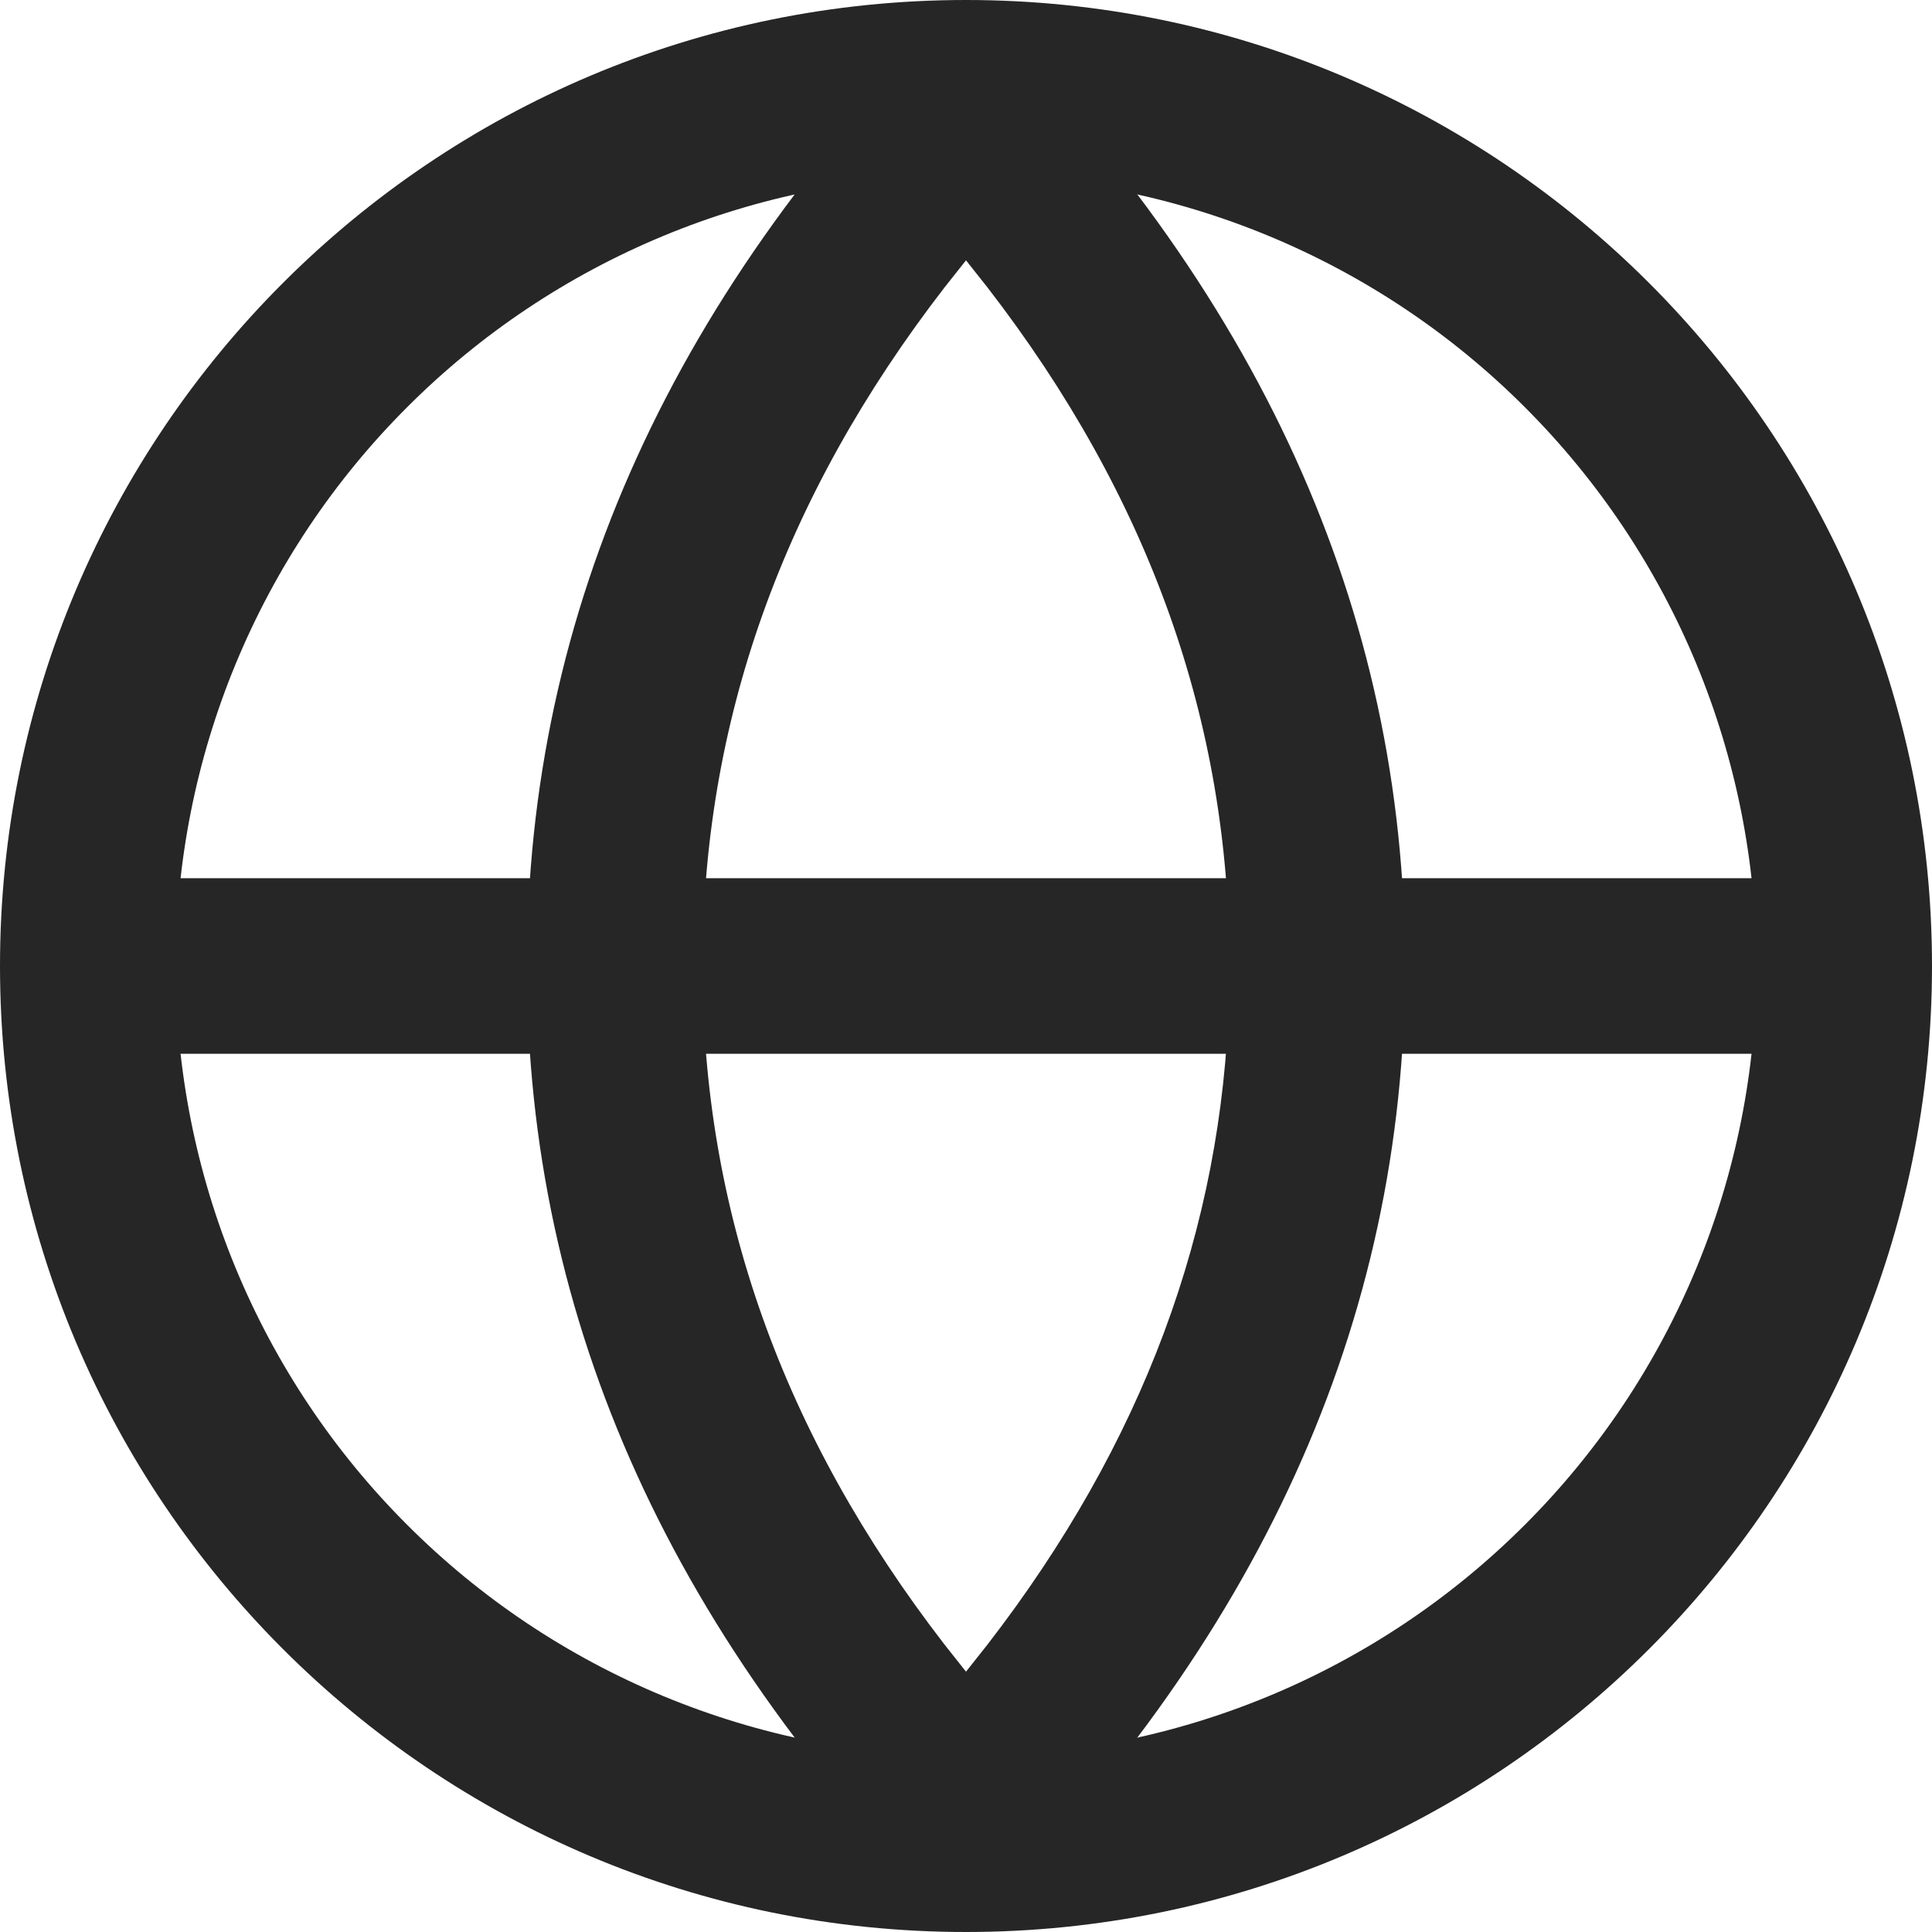 <svg width="16" height="16" viewBox="0 0 16 16" fill="none" xmlns="http://www.w3.org/2000/svg">
<g clip-path="url(#clip0_2_668)">
<path d="M8 0C12.418 0 16 3.582 16 8C16 12.418 12.418 16 8 16C3.582 16 0 12.418 0 8C0 3.582 3.582 0 8 0ZM8 1.455C7.14 1.455 6.289 1.624 5.495 1.953C4.701 2.282 3.979 2.764 3.372 3.372C2.764 3.979 2.282 4.701 1.953 5.495C1.624 6.289 1.455 7.14 1.455 8C1.455 8.86 1.624 9.711 1.953 10.505C2.282 11.299 2.764 12.021 3.372 12.628C3.979 13.236 4.701 13.718 5.495 14.047C6.289 14.376 7.14 14.546 8 14.546C9.736 14.546 11.401 13.856 12.628 12.628C13.856 11.401 14.546 9.736 14.546 8C14.546 6.264 13.856 4.599 12.628 3.372C11.401 2.144 9.736 1.455 8 1.455Z" fill="#262626"/>
<path d="M8 0C10.424 2.388 11.636 5.055 11.636 8C11.636 10.945 10.424 13.612 8 16C5.576 13.612 4.364 10.945 4.364 8C4.364 5.055 5.576 2.388 8 0ZM8 2.156L7.824 2.378C6.476 4.123 5.818 5.985 5.818 8C5.818 10.014 6.476 11.877 7.824 13.622L8 13.844L8.176 13.622C9.466 11.953 10.124 10.175 10.178 8.262L10.182 8C10.182 5.986 9.524 4.123 8.176 2.378L8 2.156Z" fill="#262626"/>
<path d="M0.728 7.273H15.273V8.727H0.728V7.273Z" fill="#262626"/>
</g>
<defs>
<clipPath id="clip0_2_668">
<rect width="16" height="16" fill="white"/>
</clipPath>
</defs>
</svg>
